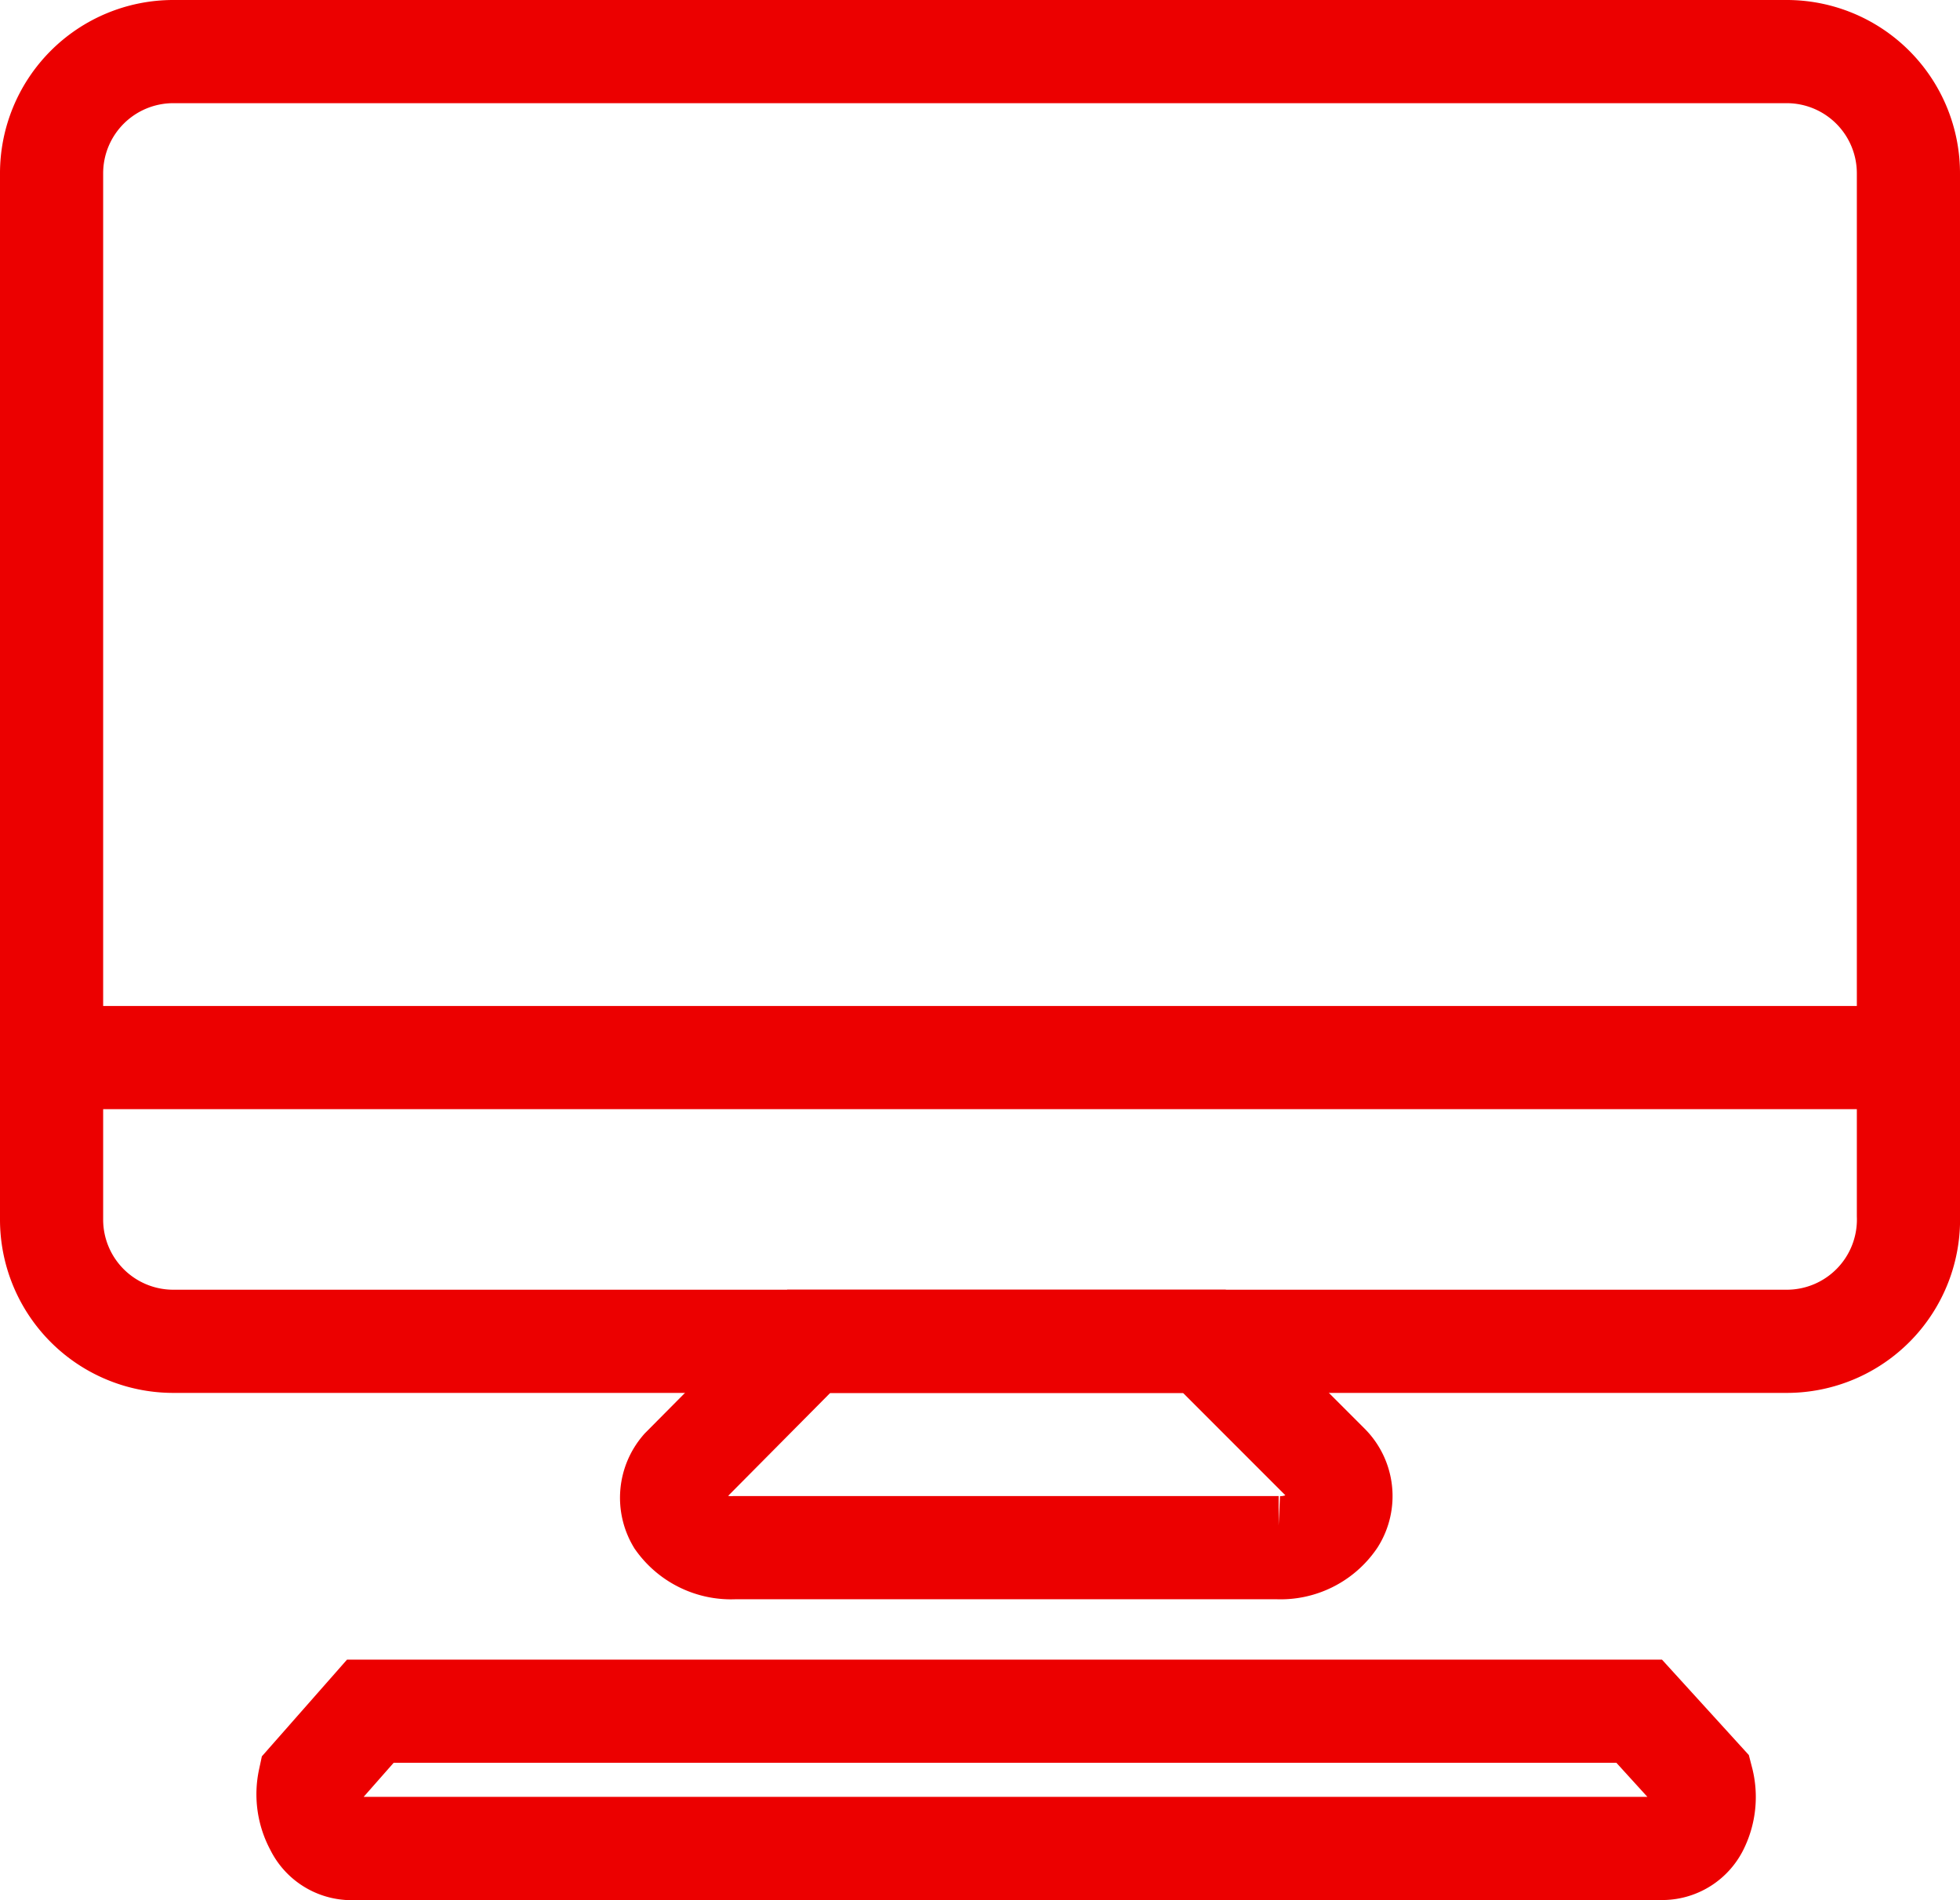 <svg xmlns="http://www.w3.org/2000/svg" viewBox="0 0 38 36.83"><defs><style>.cls-1{fill:none;stroke:#ec0000;stroke-width:2px;}</style></defs><title>electronica_icon</title><g id="Capa_2" data-name="Capa 2"><g id="Capa_1-2" data-name="Capa 1"><g id="PROTOTIPO-ACTUALIZADO"><g id="iconos_electronica" data-name="iconos electronica"><path id="Path" class="cls-1" d="M24.79,30H14.24a1.27,1.27,0,0,1-1.1-.53.86.86,0,0,1,.09-1L15.68,26h7.67l2.4,2.4a.85.85,0,0,1,.12,1.05,1.26,1.26,0,0,1-1.1.55Z"/><path class="cls-1" d="M34.65,26H3.35A2.36,2.36,0,0,1,1,23.63V3.37A2.36,2.36,0,0,1,3.35,1h31.3A2.36,2.36,0,0,1,37,3.37V23.56A2.36,2.36,0,0,1,34.65,26Z"/><path class="cls-1" d="M1,20.5H37"/><path class="cls-1" d="M32.25,35.83H6.75a.76.76,0,0,1-.62-.43A1.29,1.29,0,0,1,6,34.51l1.18-1.34H31.78L33,34.51a1.29,1.29,0,0,1-.09.89A.76.76,0,0,1,32.25,35.83Z"/></g></g></g></g></svg>
